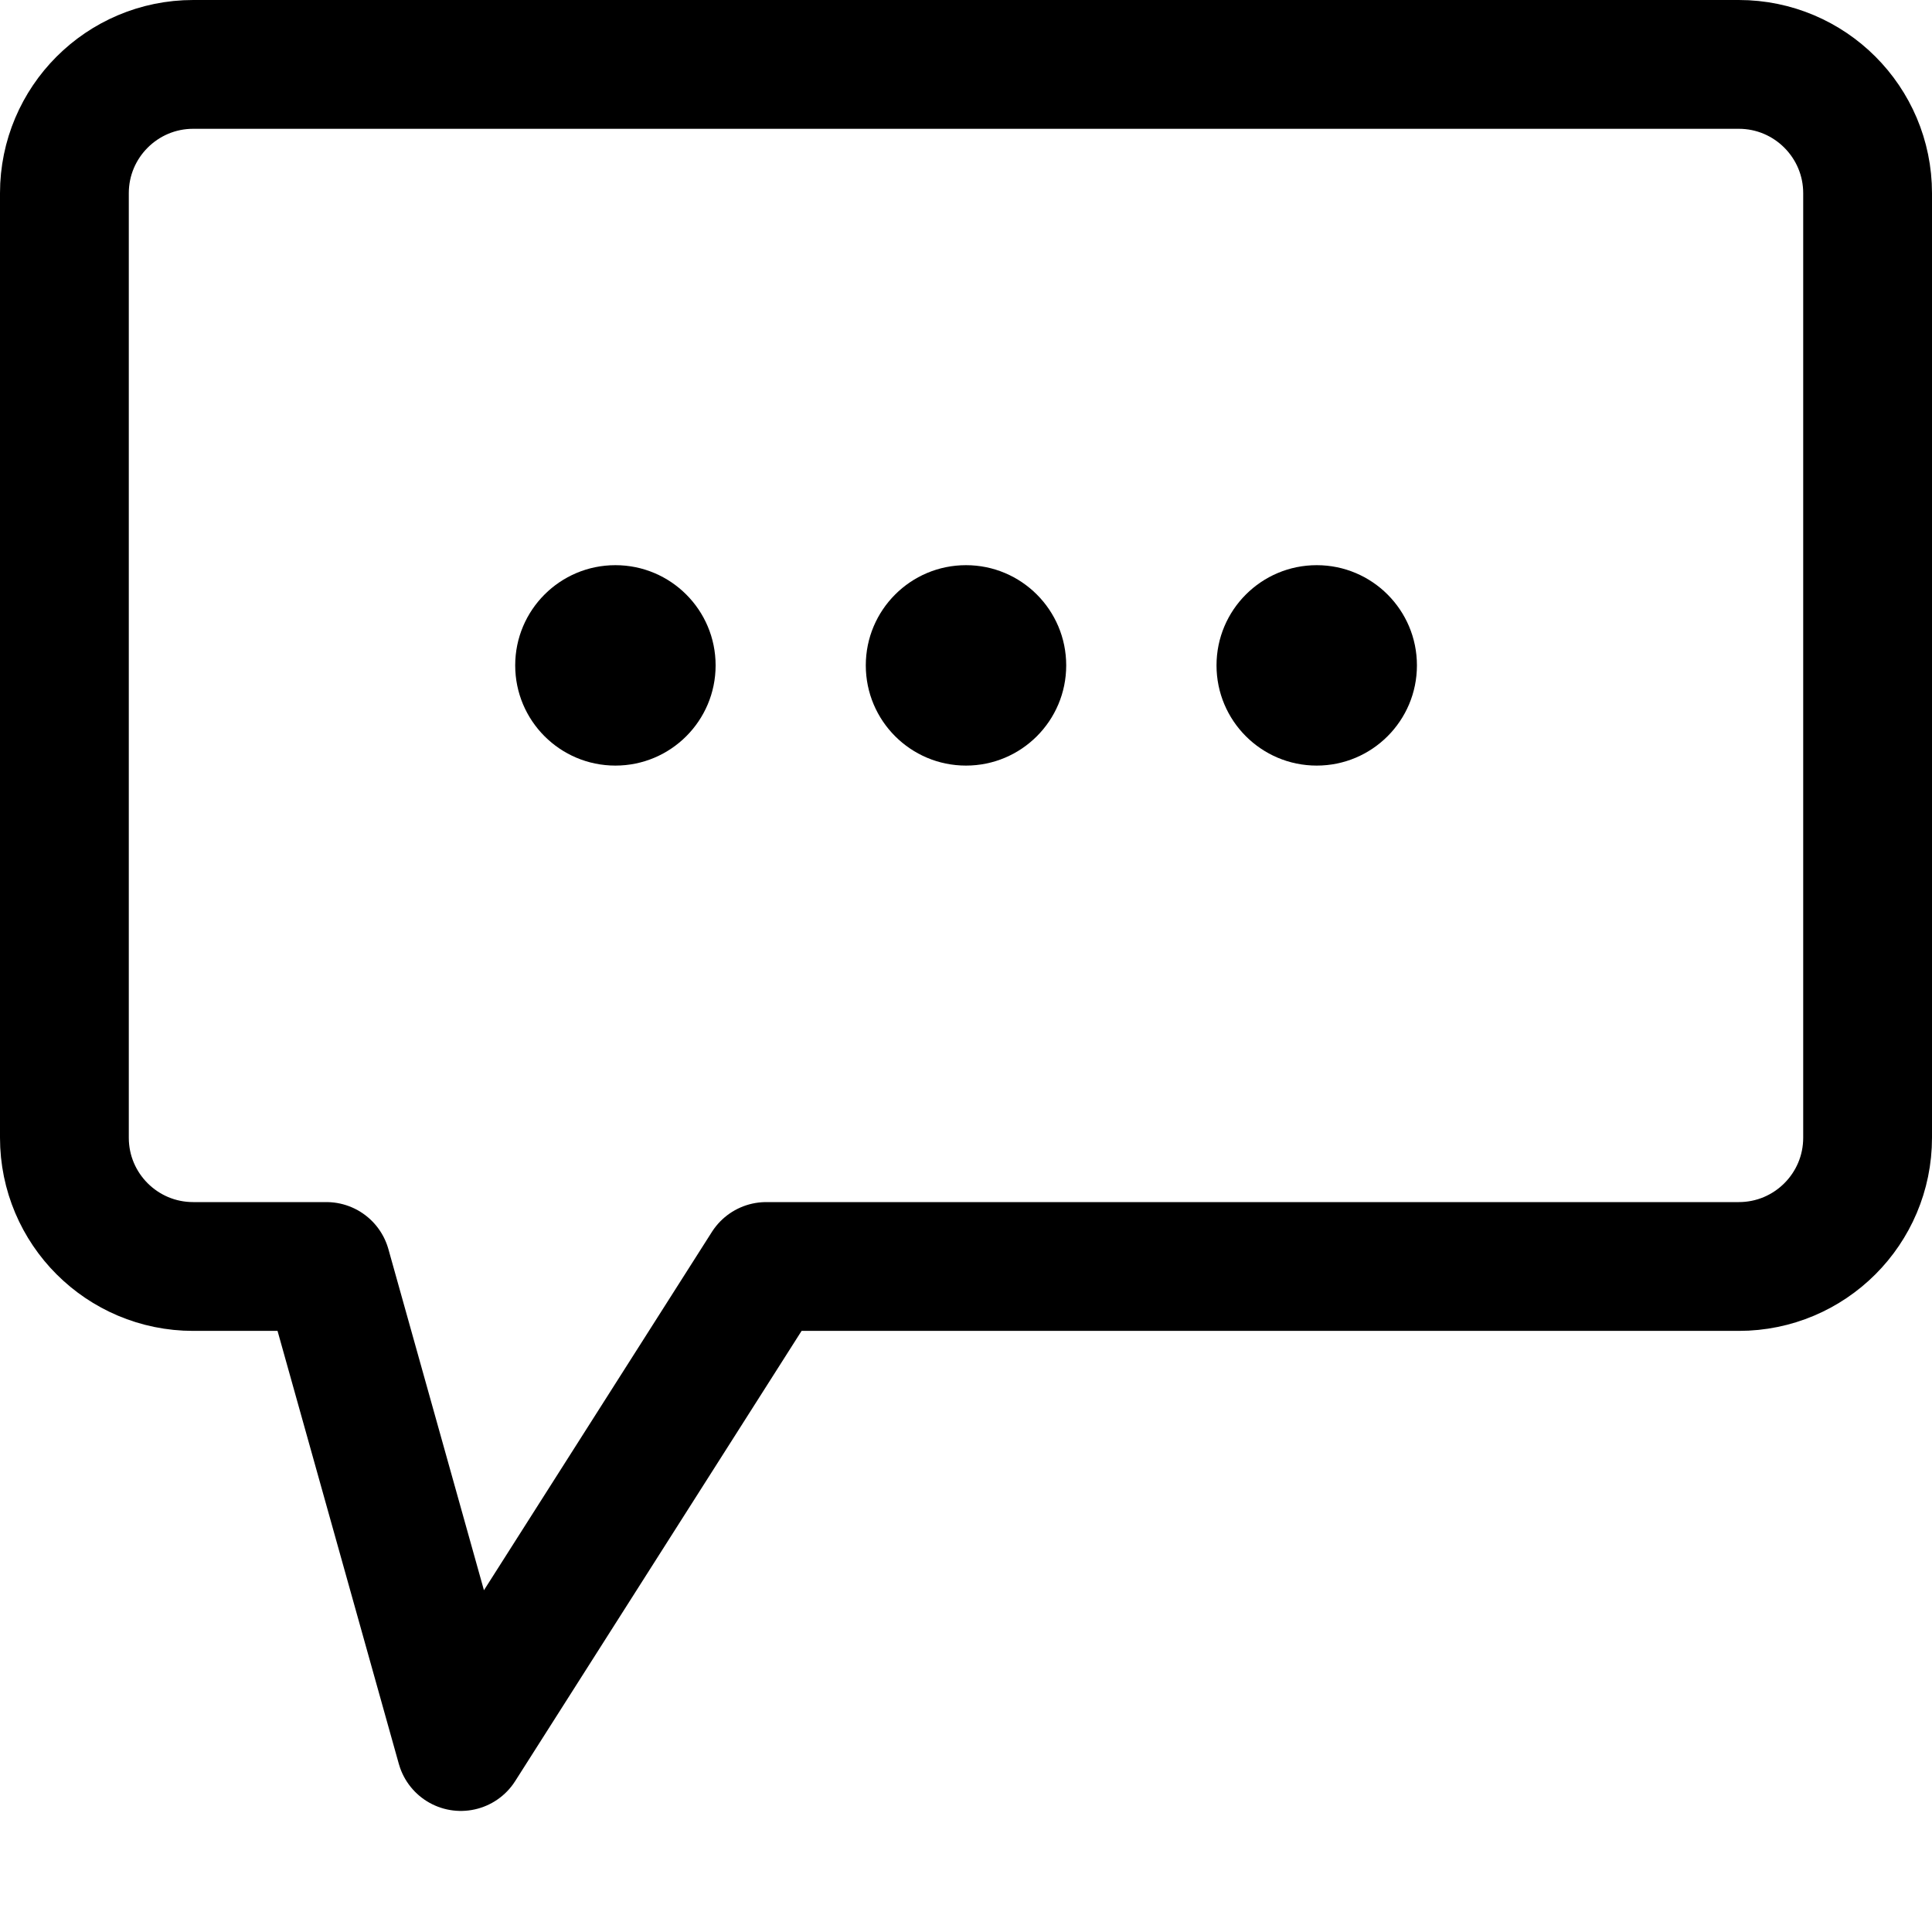 <svg width="15" height="15" viewBox="0 0 15 15" fill="none" xmlns="http://www.w3.org/2000/svg">
<path fill-rule="evenodd" clip-rule="evenodd" d="M0.5 1.5C0.5 0.948 0.948 0.5 1.5 0.5H13.5C14.052 0.5 14.5 0.948 14.5 1.5V8.833C14.5 9.386 14.052 9.833 13.5 9.833H5.949L3.578 13.56L2.534 9.833H1.5C0.948 9.833 0.5 9.386 0.5 8.833V1.5Z" stroke="black" stroke-linejoin="round"/>
<circle cx="4.778" cy="5.166" r="0.778" fill="black"/>
<circle cx="7.5" cy="5.166" r="0.778" fill="black"/>
<circle cx="10.223" cy="5.166" r="0.778" fill="black"/>
</svg>
